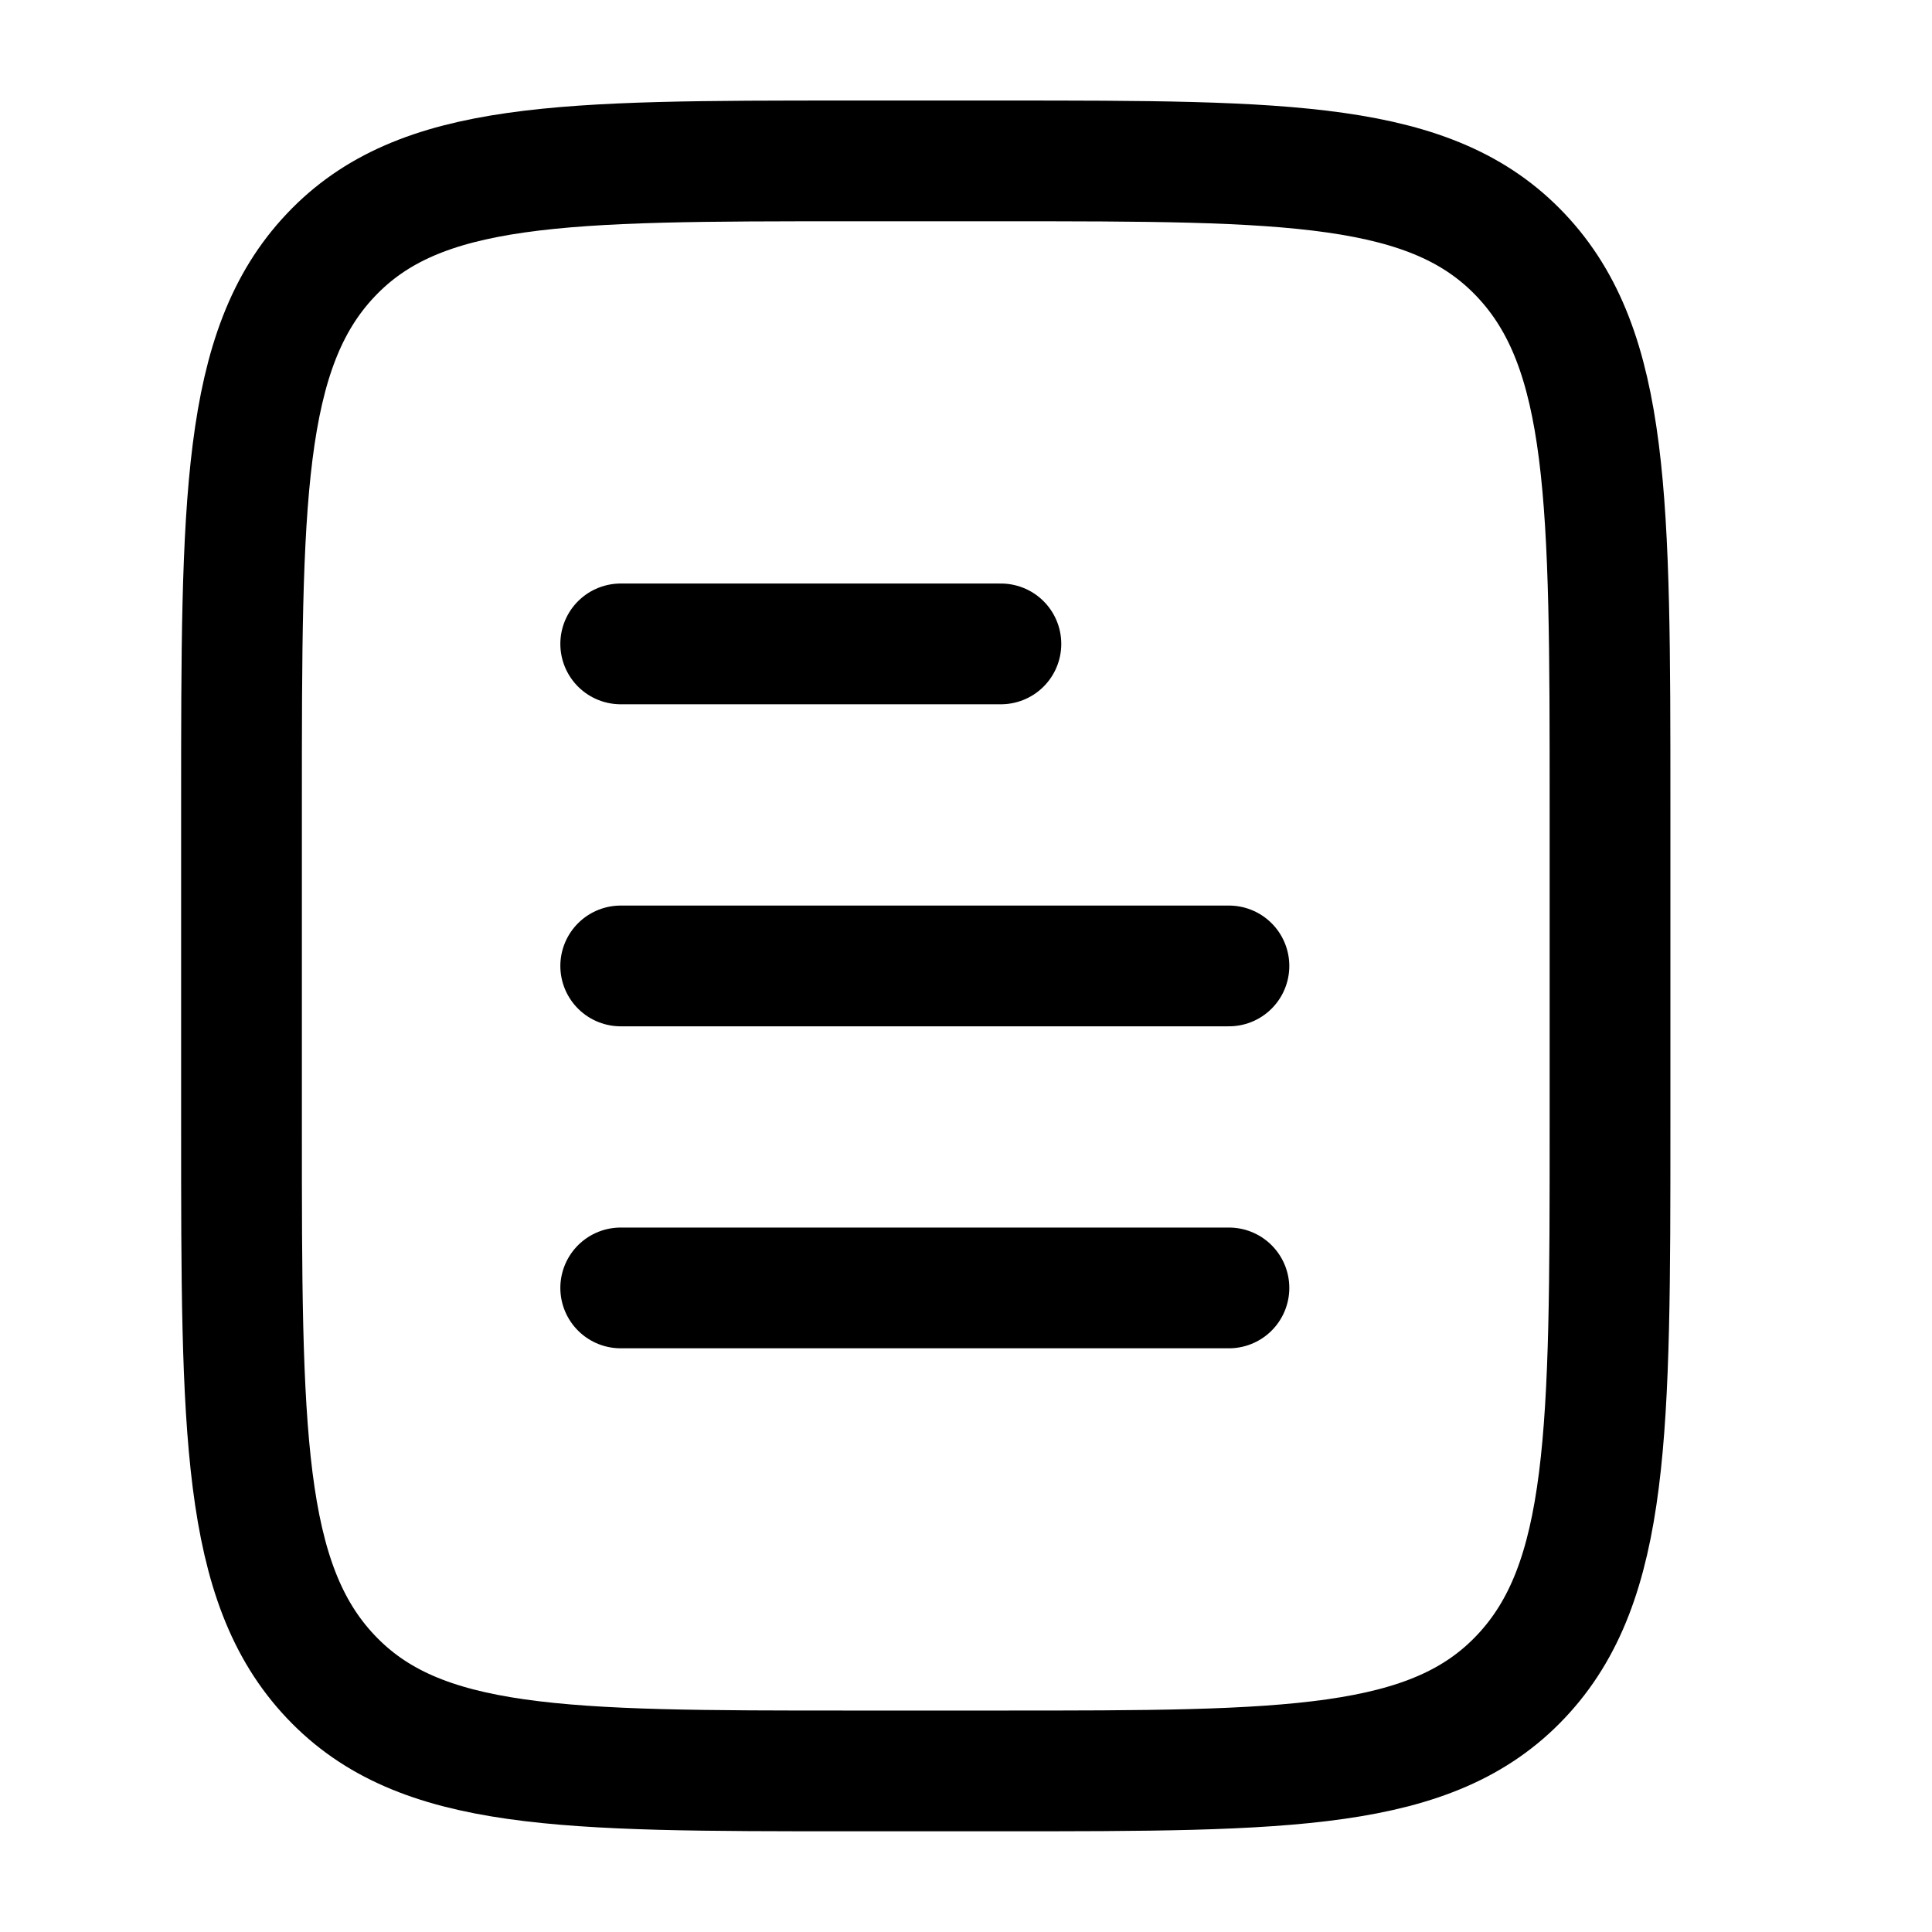 <svg width="32" height="32" viewBox="0 0 32 32" fill="none" xmlns="http://www.w3.org/2000/svg">
<path d="M4 18.665C4 23.693 4 26.208 5.476 27.769C6.95 29.332 9.325 29.332 14.074 29.332L16.593 29.332C21.341 29.332 23.716 29.332 25.191 27.769C26.667 26.208 26.667 23.693 26.667 18.665L26.667 13.332C26.667 8.304 26.667 5.789 25.191 4.228C23.716 2.665 21.341 2.665 16.593 2.665L14.074 2.665C9.325 2.665 6.95 2.665 5.476 4.228C4 5.789 4 8.304 4 13.332L4 18.665Z" stroke="black" stroke-width="2"/>
<path d="M10.281 15.999L20.355 15.999M10.281 21.332L20.355 21.332M10.281 10.665L16.578 10.665" stroke="black" stroke-width="2" stroke-linecap="round"/>
</svg>
